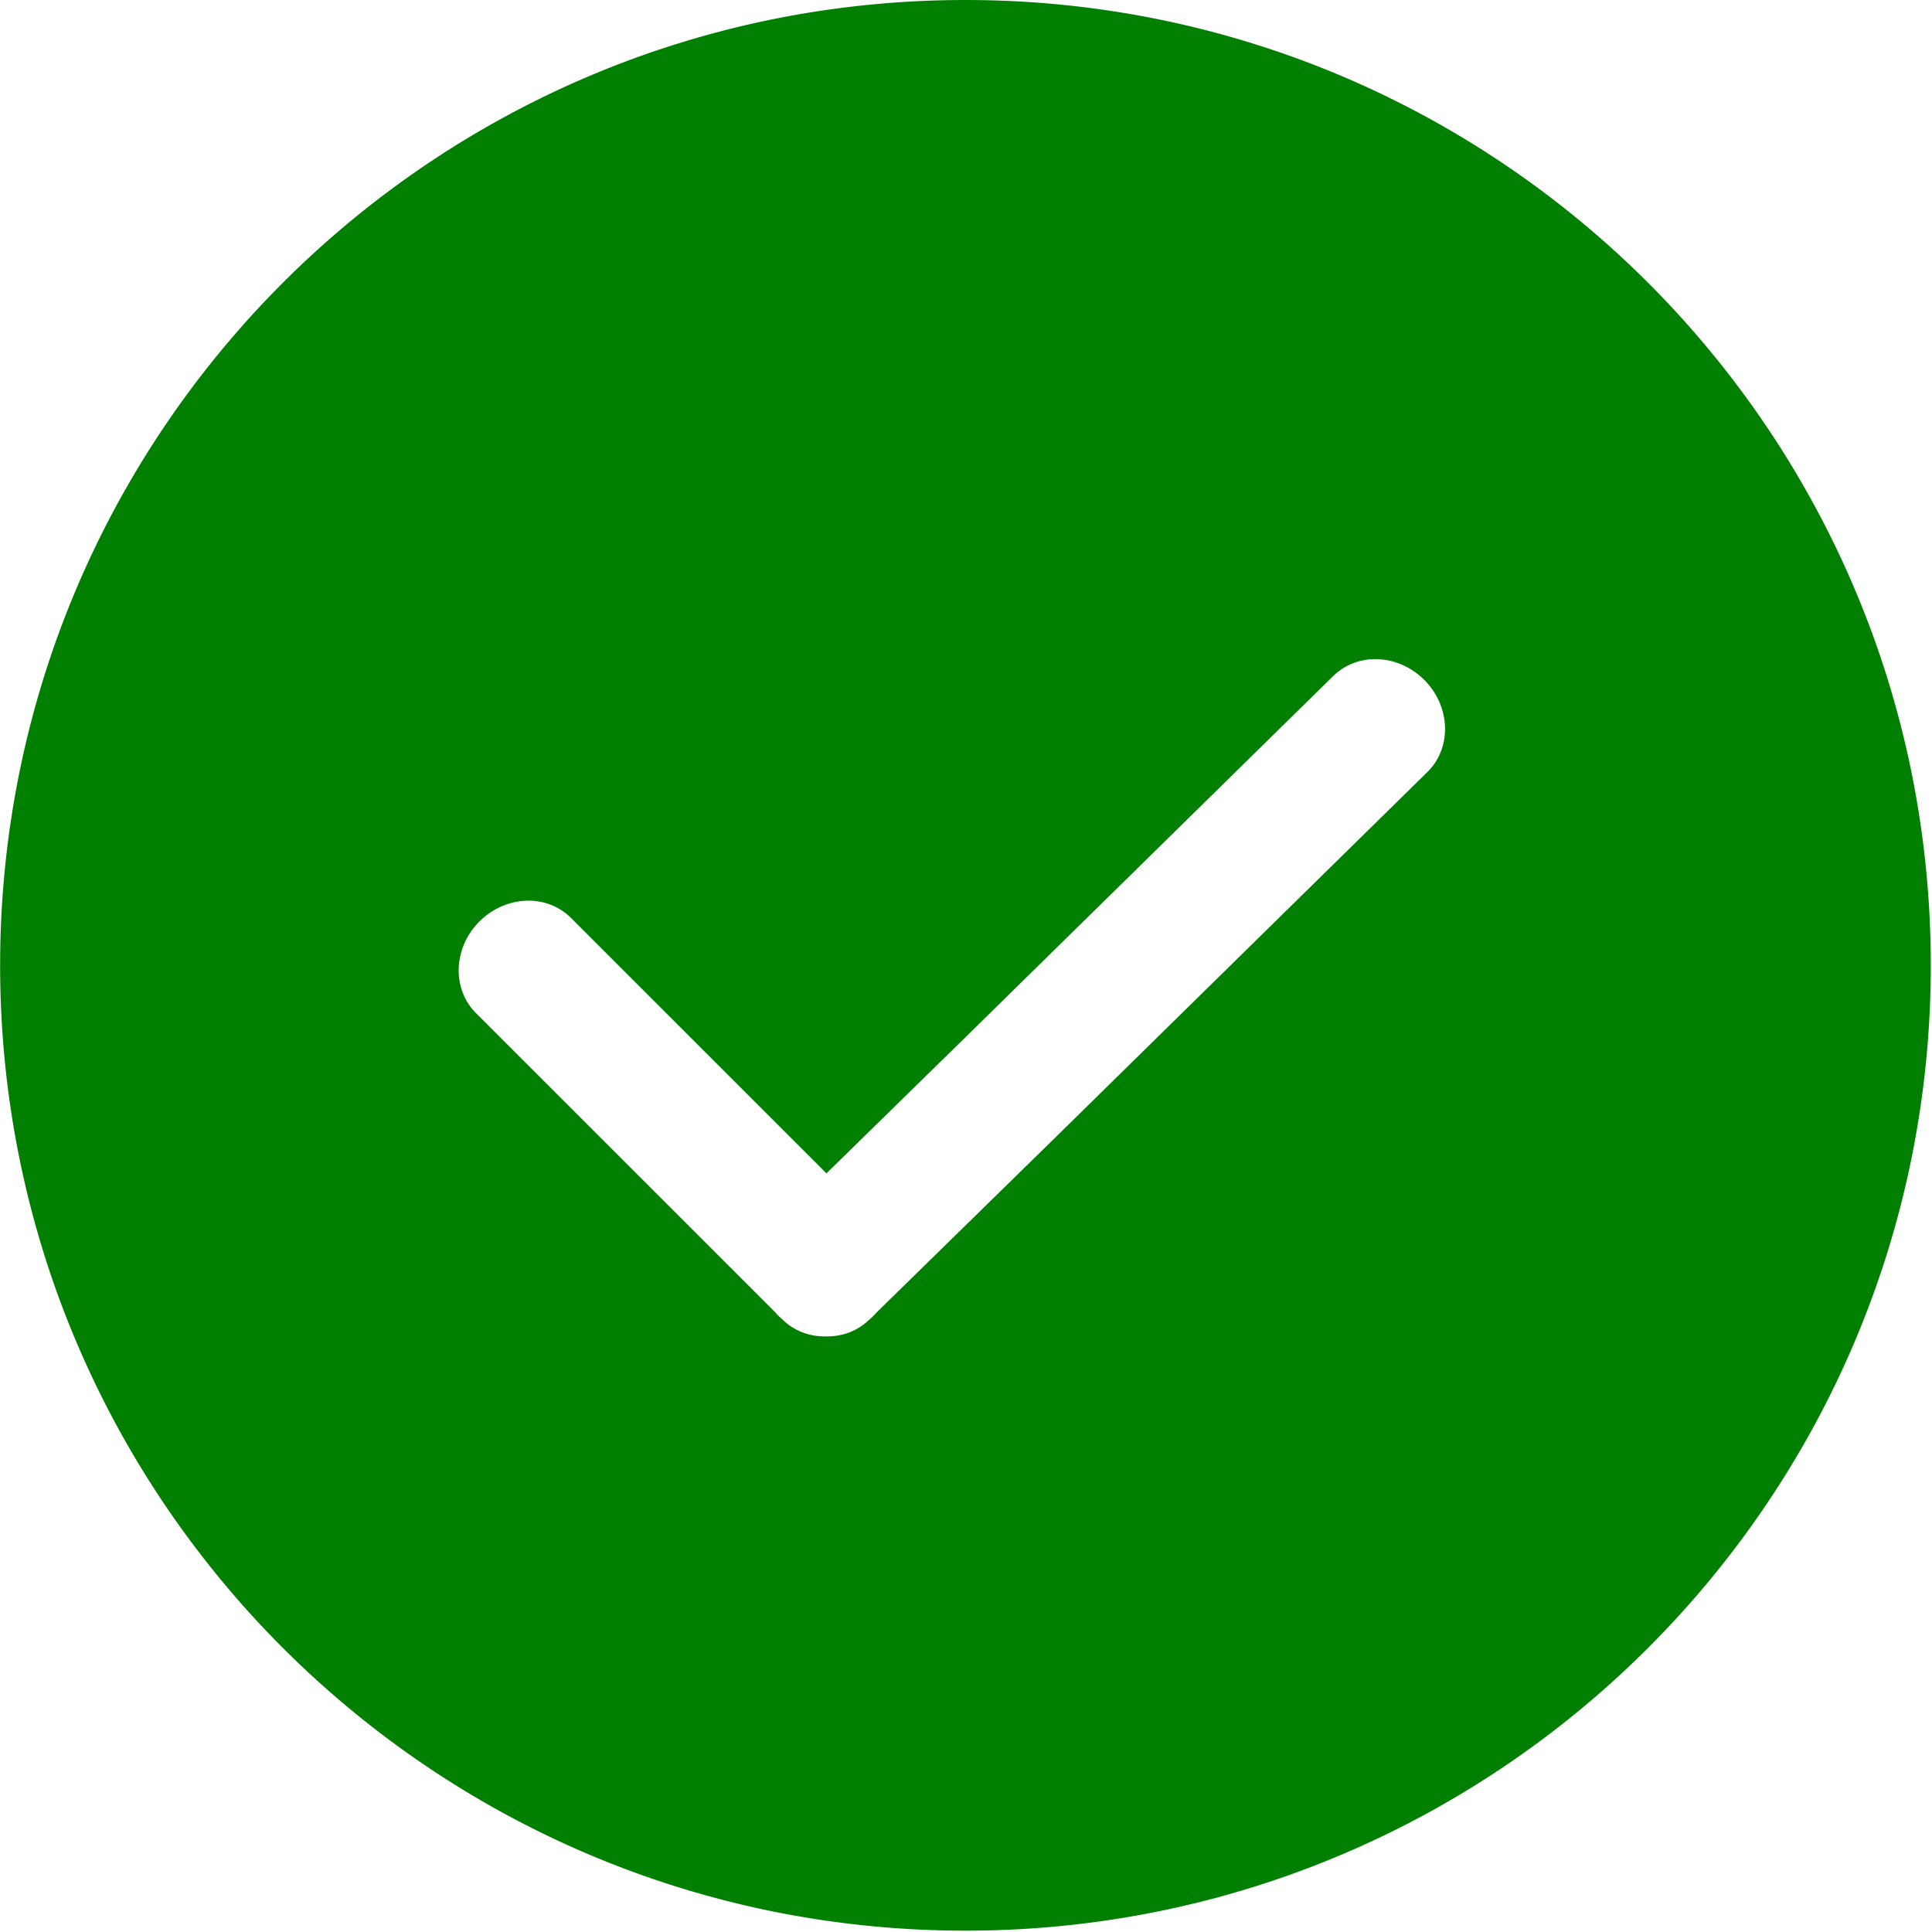 <svg t="1572937956945" class="icon" viewBox="0 0 1024 1024" version="1.1" xmlns="http://www.w3.org/2000/svg" p-id="10151" width="200" height="200"><path d="M930.623 200.063l2.917 1.455-2.917-1.455z m0 0M511.715 0.004C229.138 0.004 0.069 229.073 0.069 511.65c0 282.573 229.07 511.639 511.646 511.639 282.573 0 511.643-229.066 511.643-511.639C1023.361 229.073 794.288 0.004 511.715 0.004z m244.8 409.214l-196.788 193.308-95.165 93.15c-0.437 0.498-0.921 1.051-1.502 1.628a39.029 39.029 0 0 1-2.495 2.285c-5.867 5.636-13.709 8.737-22.121 8.737-0.213 0-0.43-0.004-0.643-0.011a23.125 23.125 0 0 1-0.708 0.011c-8.622 0-16.623-3.235-22.537-9.12a31.173 31.173 0 0 1-3.6-3.585l-0.051-0.058-158.644-158.608c-12.882-12.879-12.055-34.66 1.841-48.557 7.001-7.008 16.464-11.023 25.966-11.023 8.651 0 16.673 3.26 22.591 9.174l135.371 135.349 71.816-70.299 196.788-193.301c5.903-5.773 13.828-8.954 22.342-8.954 9.633 0 19.182 4.12 26.208 11.301 13.749 14.037 14.341 35.827 1.329 48.572z m0 0" p-id="10152" fill="rgb(0, 127, 0)"></path></svg>